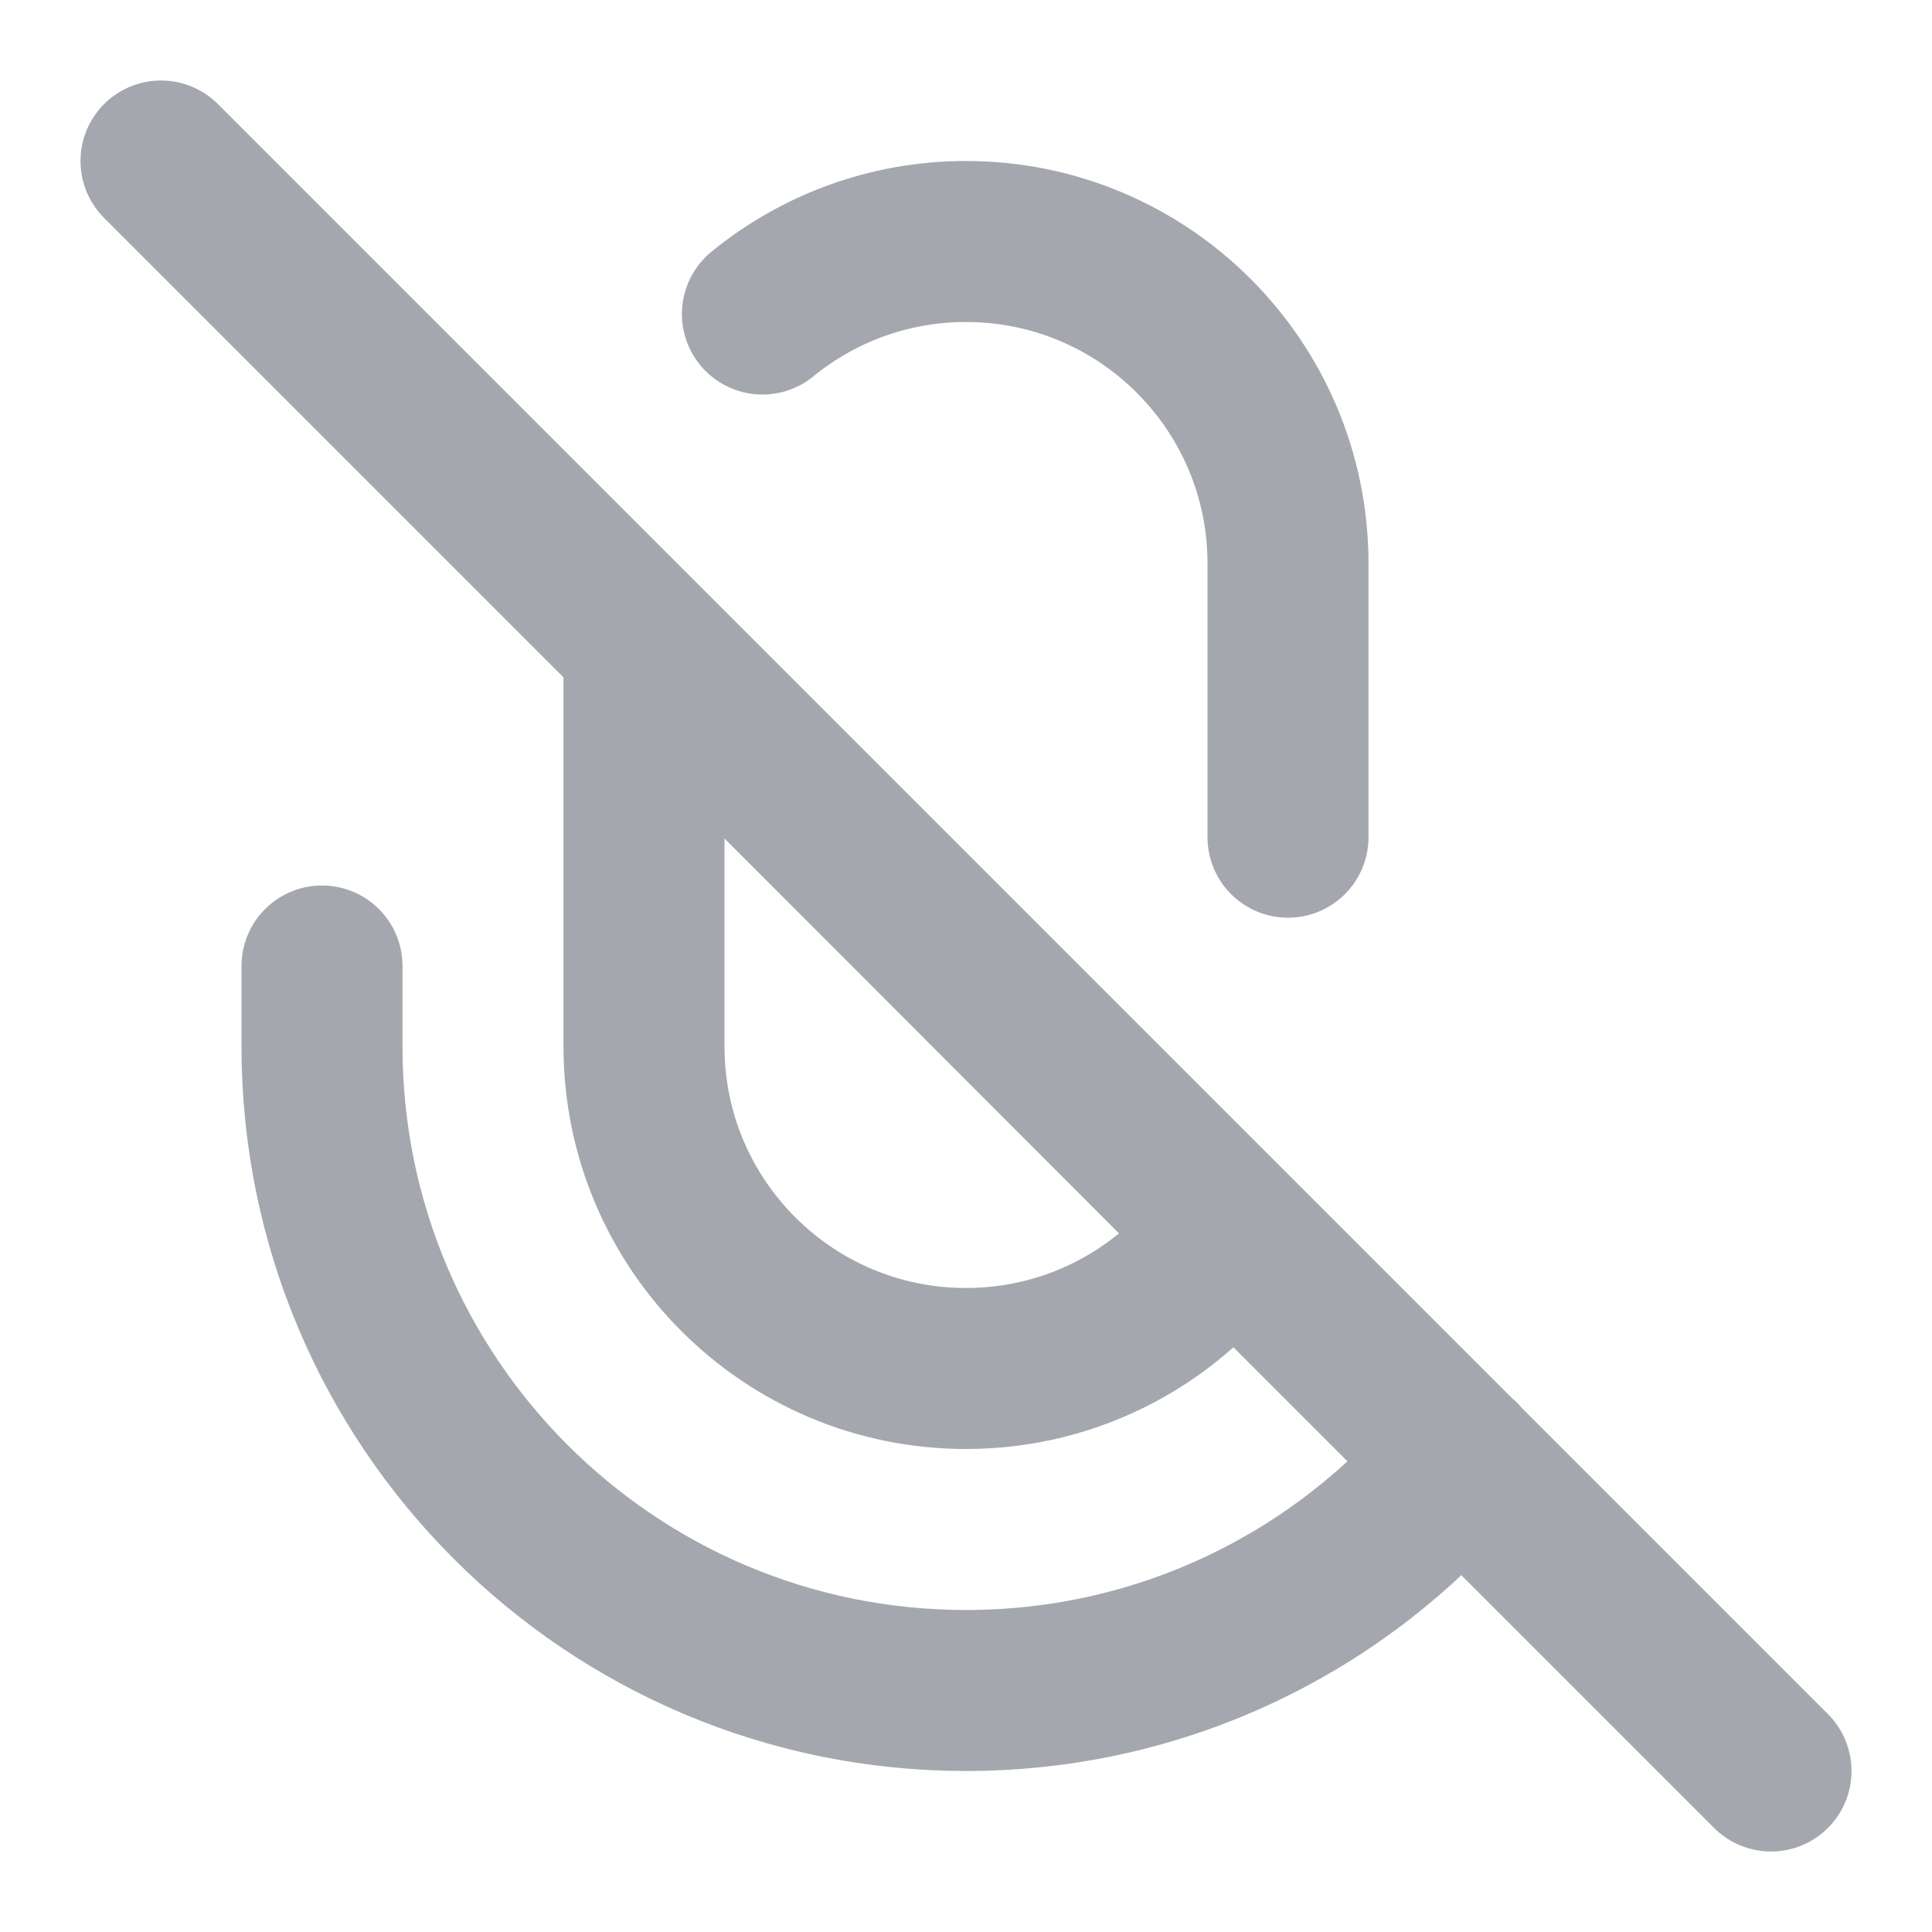 <svg width="24" height="24" viewBox="0 0 24 24" fill="none" xmlns="http://www.w3.org/2000/svg">
<path d="M4 12V13C4 17.418 7.582 21 12 21C14.465 21 16.67 19.885 18.138 18.132M2 2L22 22M16 10.4V7C16 4.791 14.209 3 12 3C11.041 3 10.16 3.338 9.471 3.901M12 17C9.791 17 8 15.209 8 13V8L15.281 15.288C14.559 16.323 13.358 17 12 17Z" stroke="#A4A7AE" stroke-width="2" stroke-linecap="round" stroke-linejoin="round"/>
</svg>
